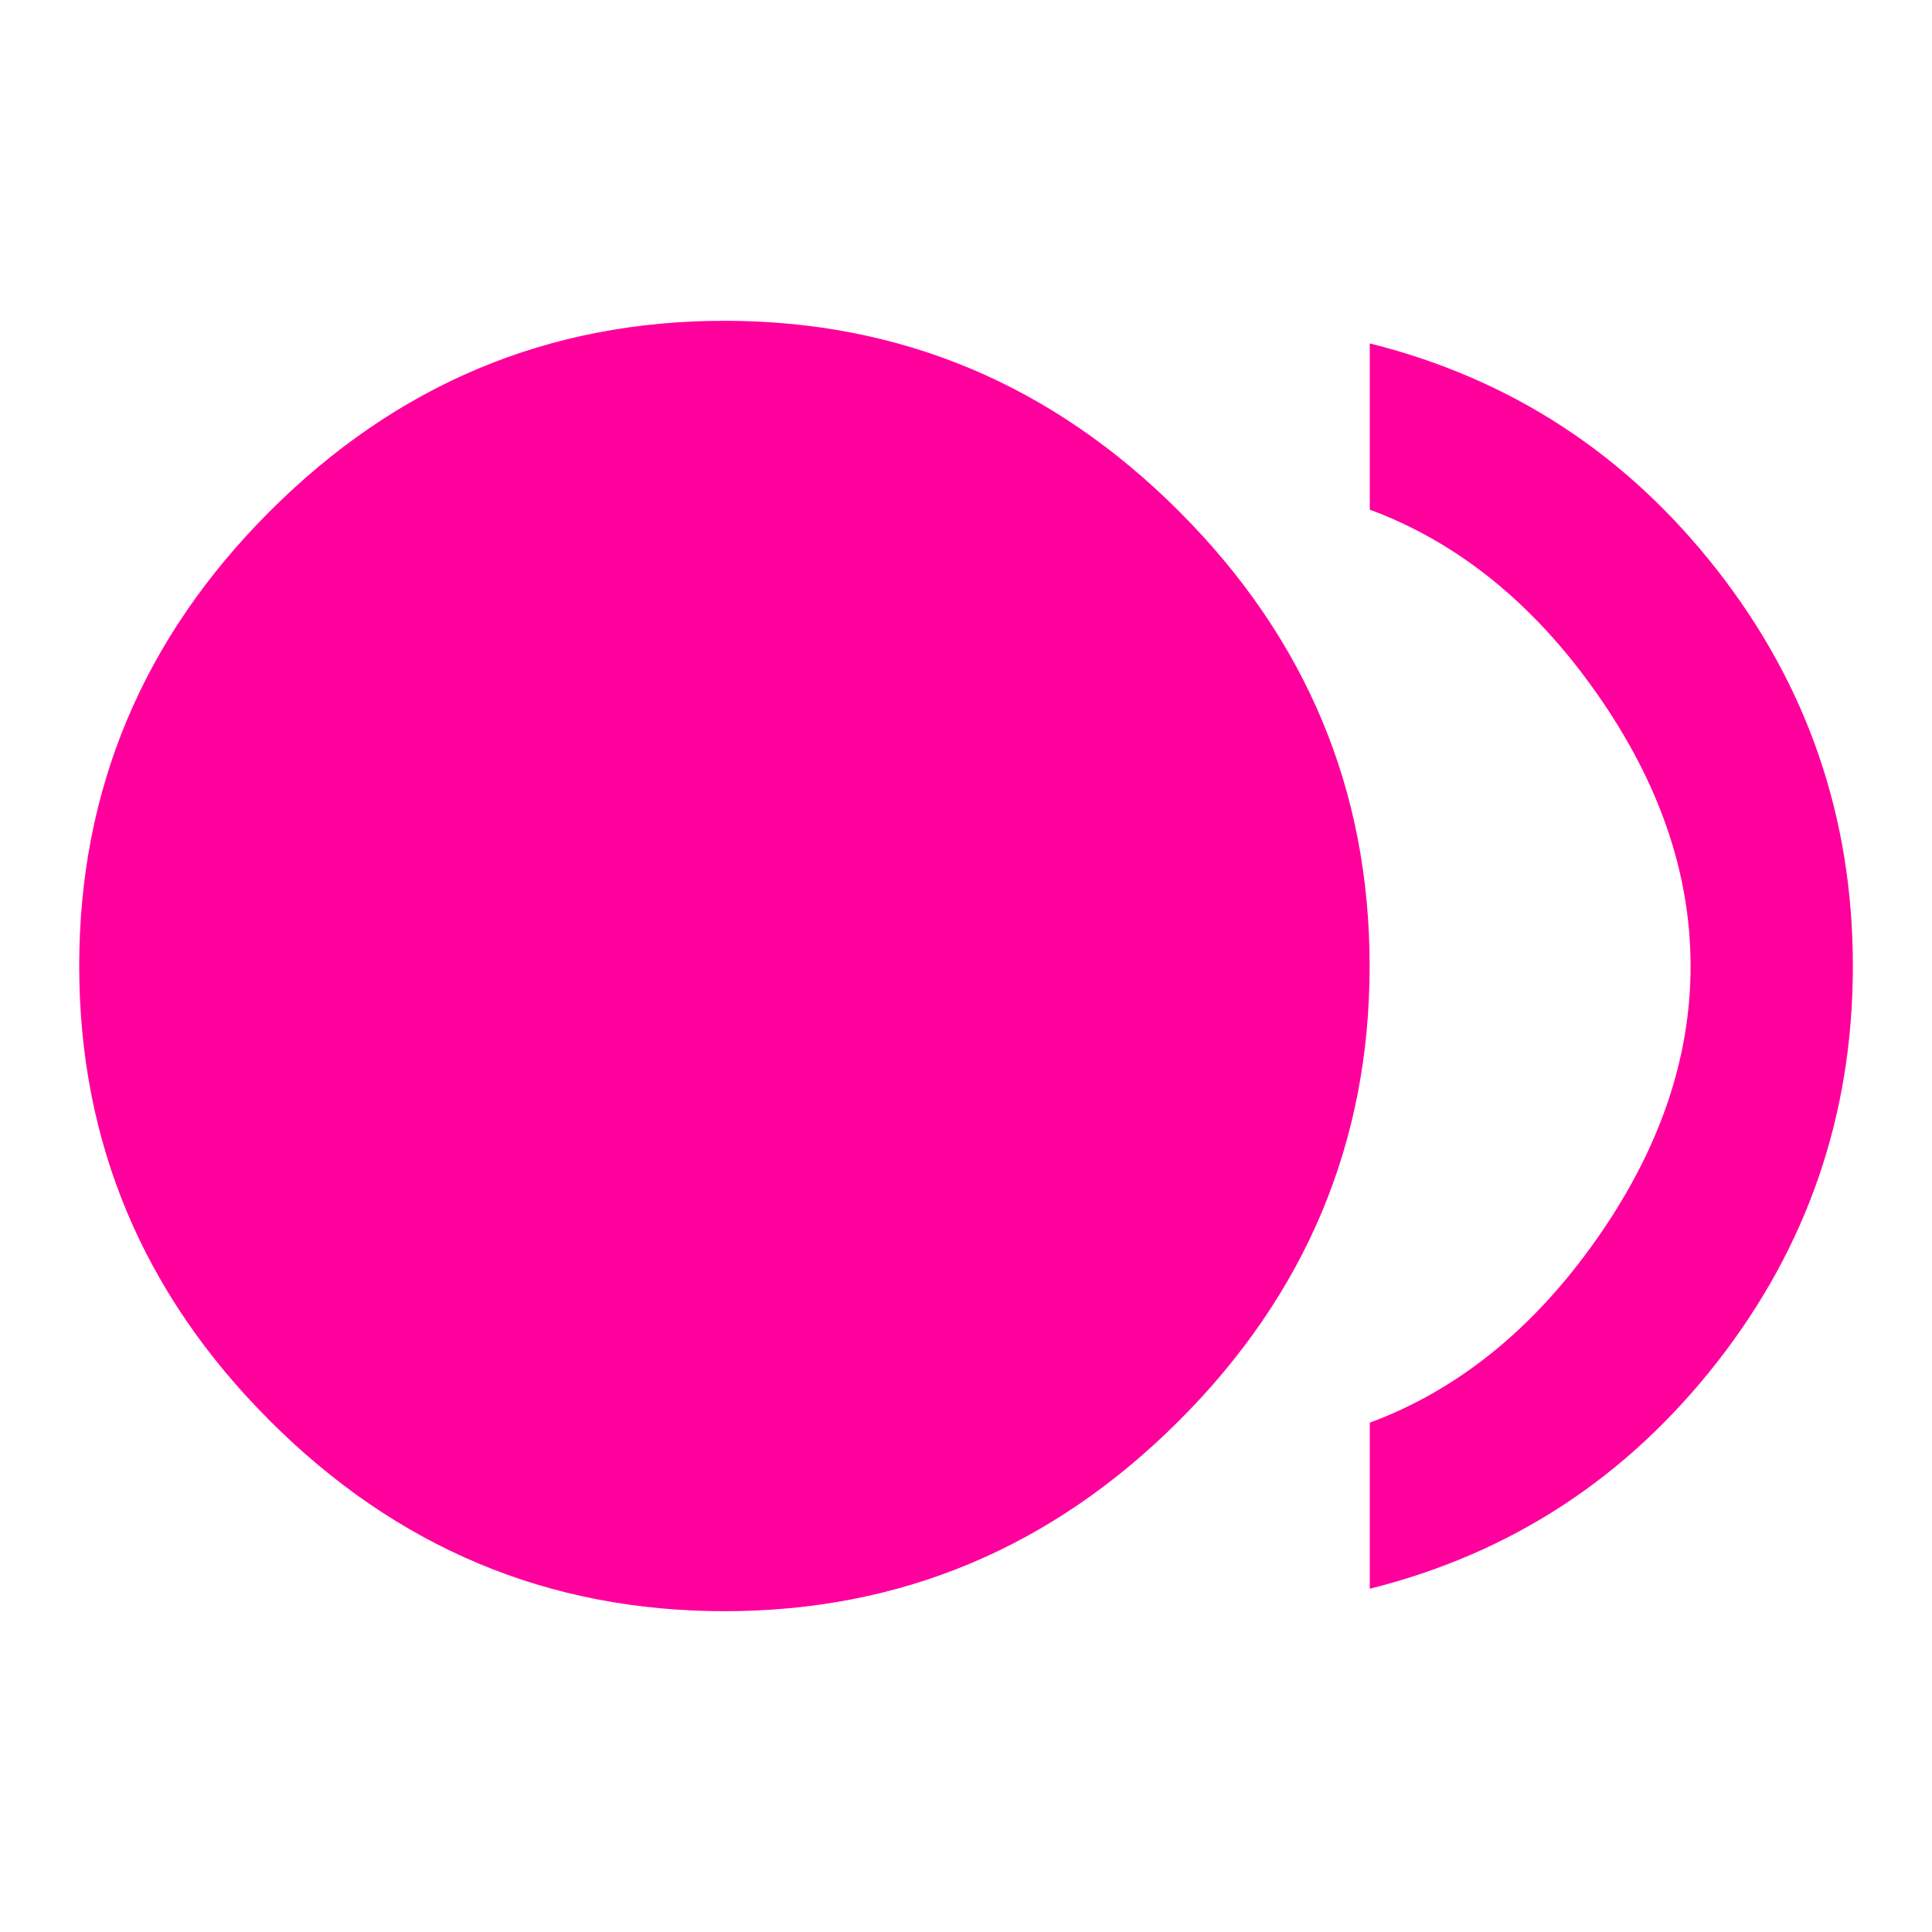 <!-- Generated by IcoMoon.io -->
<svg version="1.1" xmlns="http://www.w3.org/2000/svg" width="24" height="24" viewBox="0 0 24 24">
<title>fiber_smart_record</title>
<path fill="#ff009d" d="M17.016 4.266q2.625 0.656 4.313 2.813t1.688 4.922-1.688 4.922-4.313 2.813v-2.063q1.641-0.609 2.813-2.273t1.172-3.398-1.172-3.398-2.813-2.273v-2.063zM0.984 12q0-3.281 2.367-5.648t5.648-2.367 5.648 2.367 2.367 5.648-2.367 5.648-5.648 2.367-5.648-2.367-2.367-5.648z"></path>
</svg>
